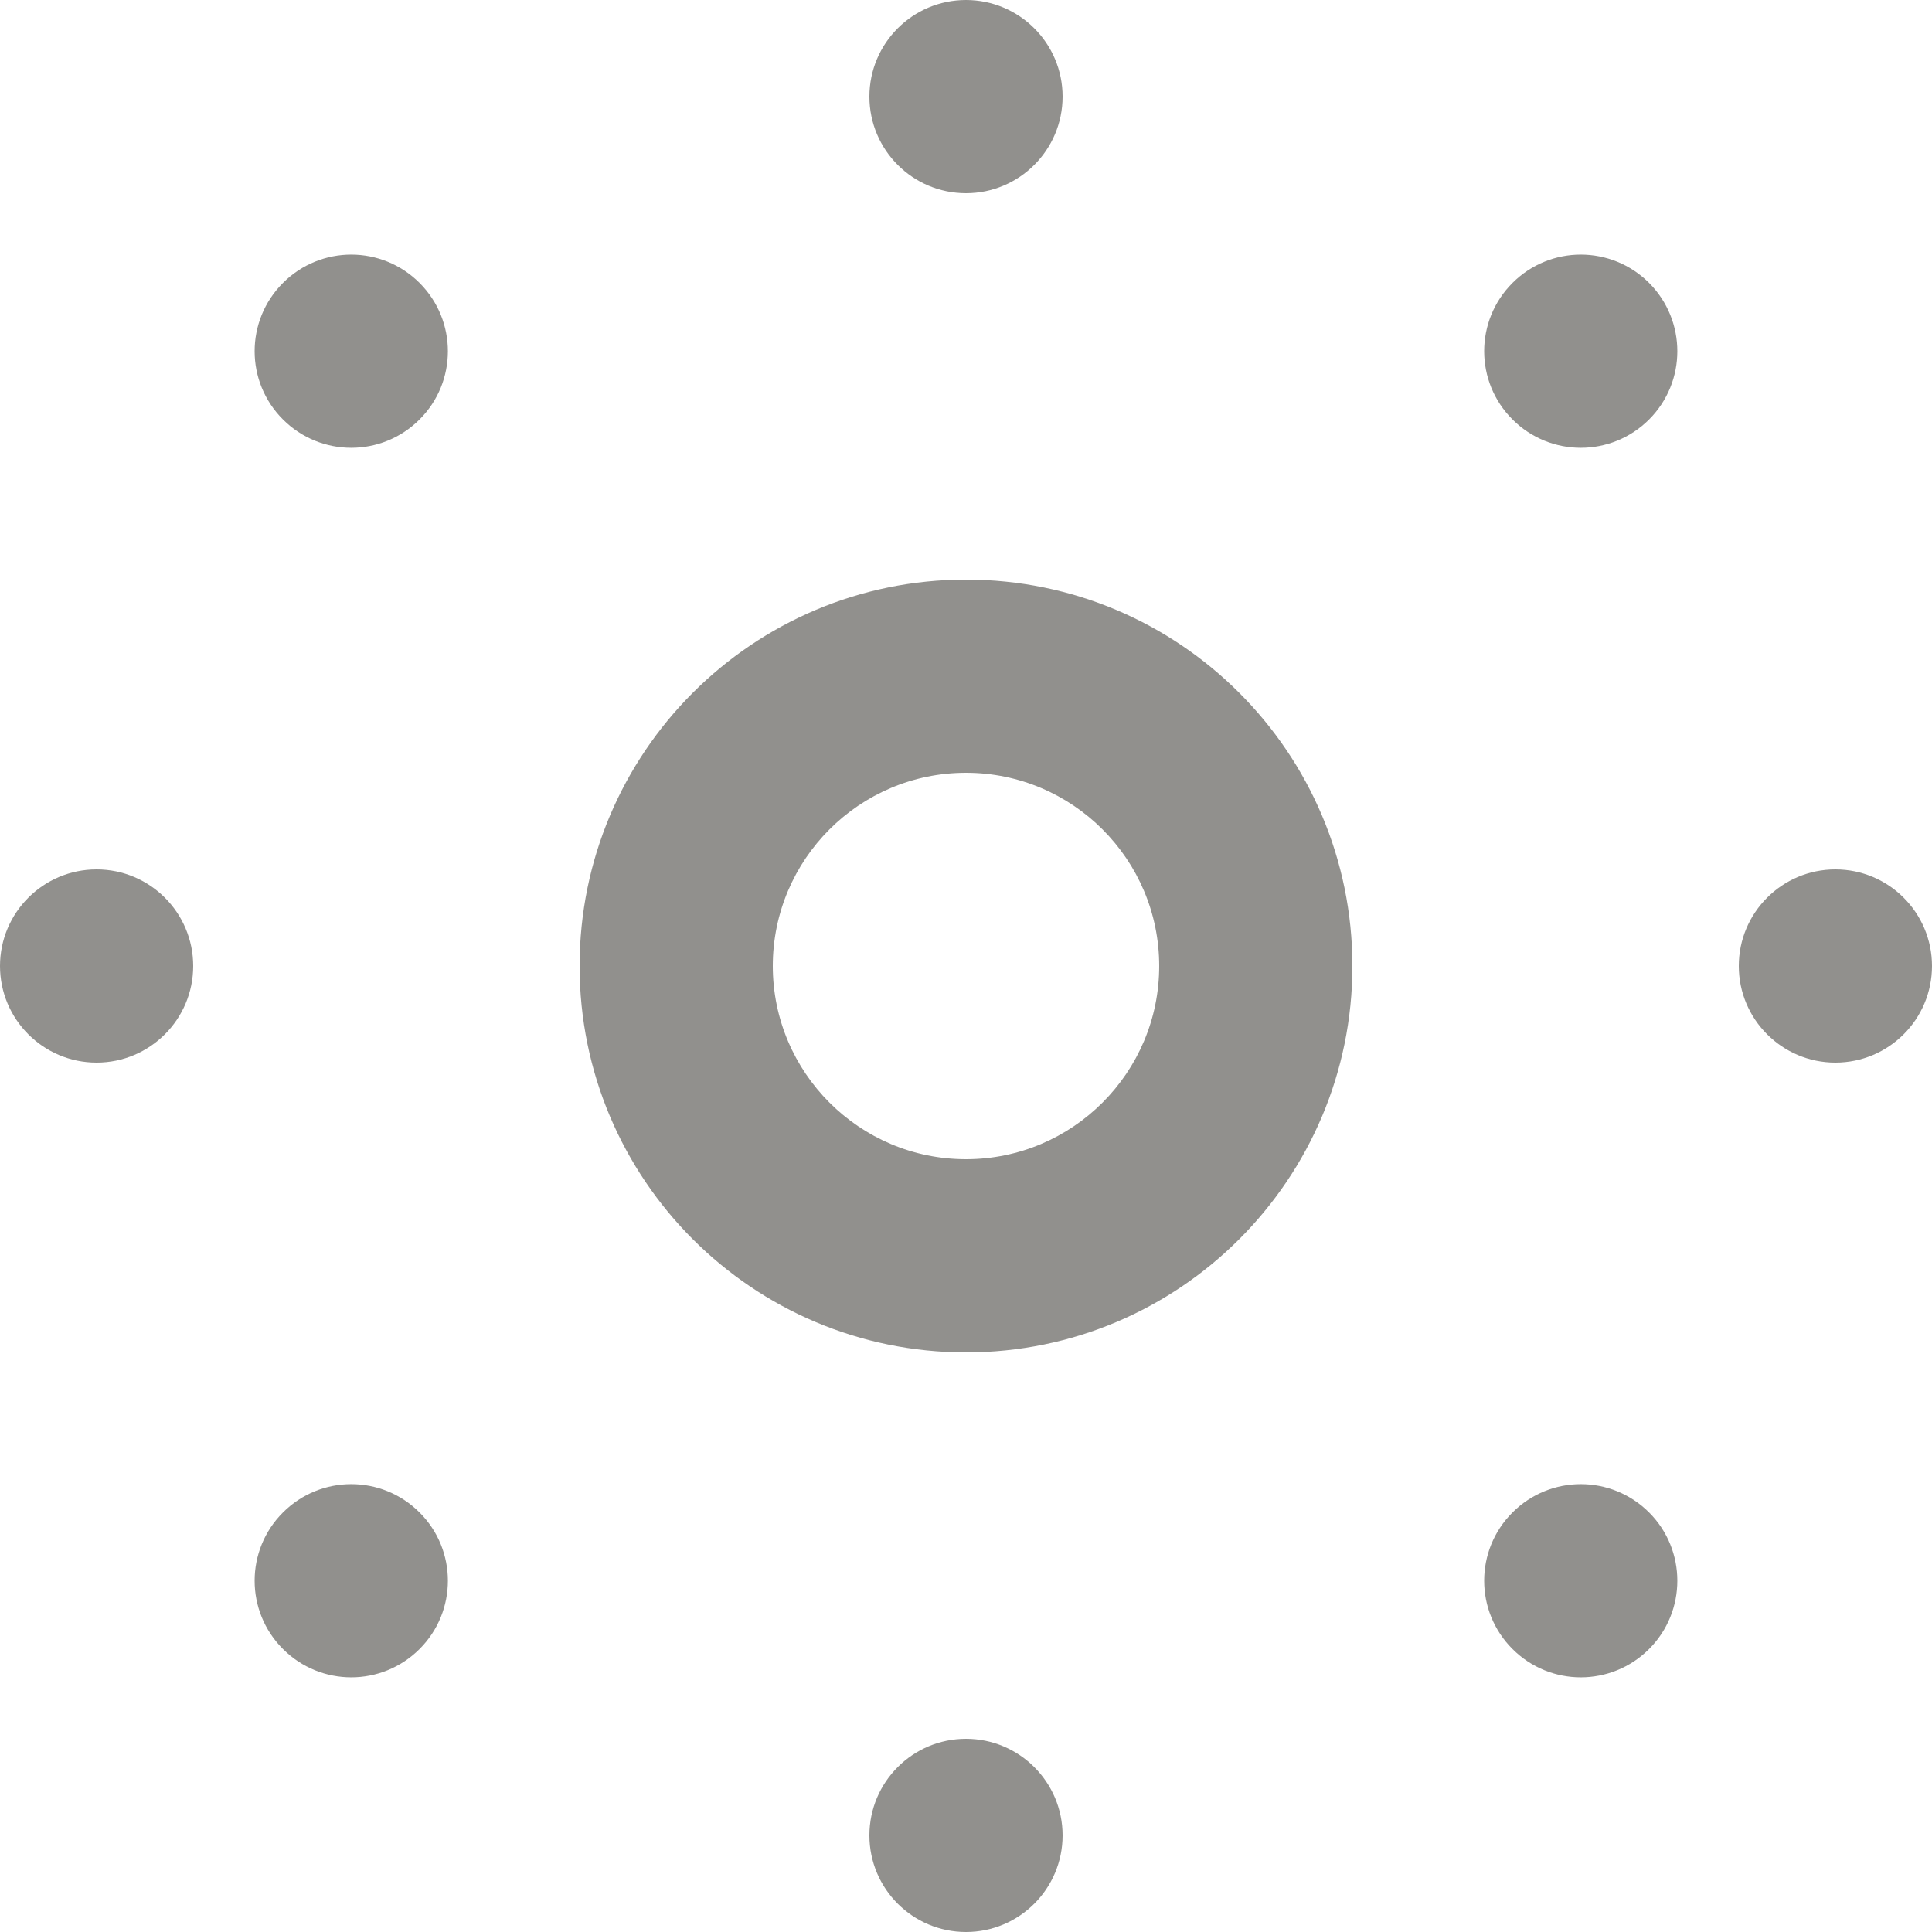 <!-- Generated by IcoMoon.io -->
<svg version="1.1" xmlns="http://www.w3.org/2000/svg" width="32" height="32" viewBox="0 0 32 32">
<title>as-brightness-3</title>
<path fill="#91908d" d="M6.949 4.686c0.626 0.626 0.626 1.638 0 2.262-0.312 0.312-0.722 0.469-1.131 0.469s-0.819-0.157-1.131-0.469c-0.626-0.624-0.626-1.637 0-2.262 0.312-0.312 0.722-0.469 1.131-0.469s0.819 0.157 1.131 0.469zM27.314 25.051c0.624 0.624 0.624 1.638 0 2.262-0.312 0.312-0.722 0.469-1.131 0.469s-0.819-0.157-1.131-0.469c-0.626-0.624-0.626-1.638 0-2.262 0.312-0.312 0.722-0.469 1.131-0.469s0.819 0.157 1.131 0.469zM17.6 30.4c0 0.883-0.717 1.6-1.6 1.6s-1.6-0.717-1.6-1.6 0.717-1.6 1.6-1.6c0.883 0 1.6 0.717 1.6 1.6zM14.4 1.6c0-0.883 0.717-1.6 1.6-1.6s1.6 0.717 1.6 1.6-0.717 1.6-1.6 1.6c-0.883 0-1.6-0.717-1.6-1.6zM6.949 25.051c0.626 0.624 0.626 1.638 0 2.262-0.312 0.312-0.722 0.469-1.131 0.469s-0.819-0.157-1.131-0.469c-0.626-0.624-0.626-1.638 0-2.262 0.312-0.312 0.722-0.469 1.131-0.469s0.819 0.157 1.131 0.469zM27.314 4.686c0.624 0.626 0.624 1.638 0 2.262-0.312 0.312-0.722 0.469-1.131 0.469s-0.819-0.157-1.131-0.469c-0.626-0.624-0.626-1.637 0-2.262 0.312-0.312 0.722-0.469 1.131-0.469s0.819 0.157 1.131 0.469zM32 16c0 0.883-0.717 1.6-1.6 1.6s-1.6-0.717-1.6-1.6c0-0.883 0.717-1.6 1.6-1.6s1.6 0.717 1.6 1.6zM3.2 16c0 0.883-0.717 1.6-1.6 1.6s-1.6-0.717-1.6-1.6c0-0.883 0.717-1.6 1.6-1.6s1.6 0.717 1.6 1.6zM16 19.2c-1.765 0-3.2-1.435-3.2-3.2s1.435-3.2 3.2-3.2c1.765 0 3.2 1.435 3.2 3.2s-1.435 3.2-3.2 3.2zM16 9.6c-3.534 0-6.4 2.866-6.4 6.4s2.866 6.4 6.4 6.4c3.534 0 6.4-2.866 6.4-6.4s-2.866-6.4-6.4-6.4z"></path>
</svg>
